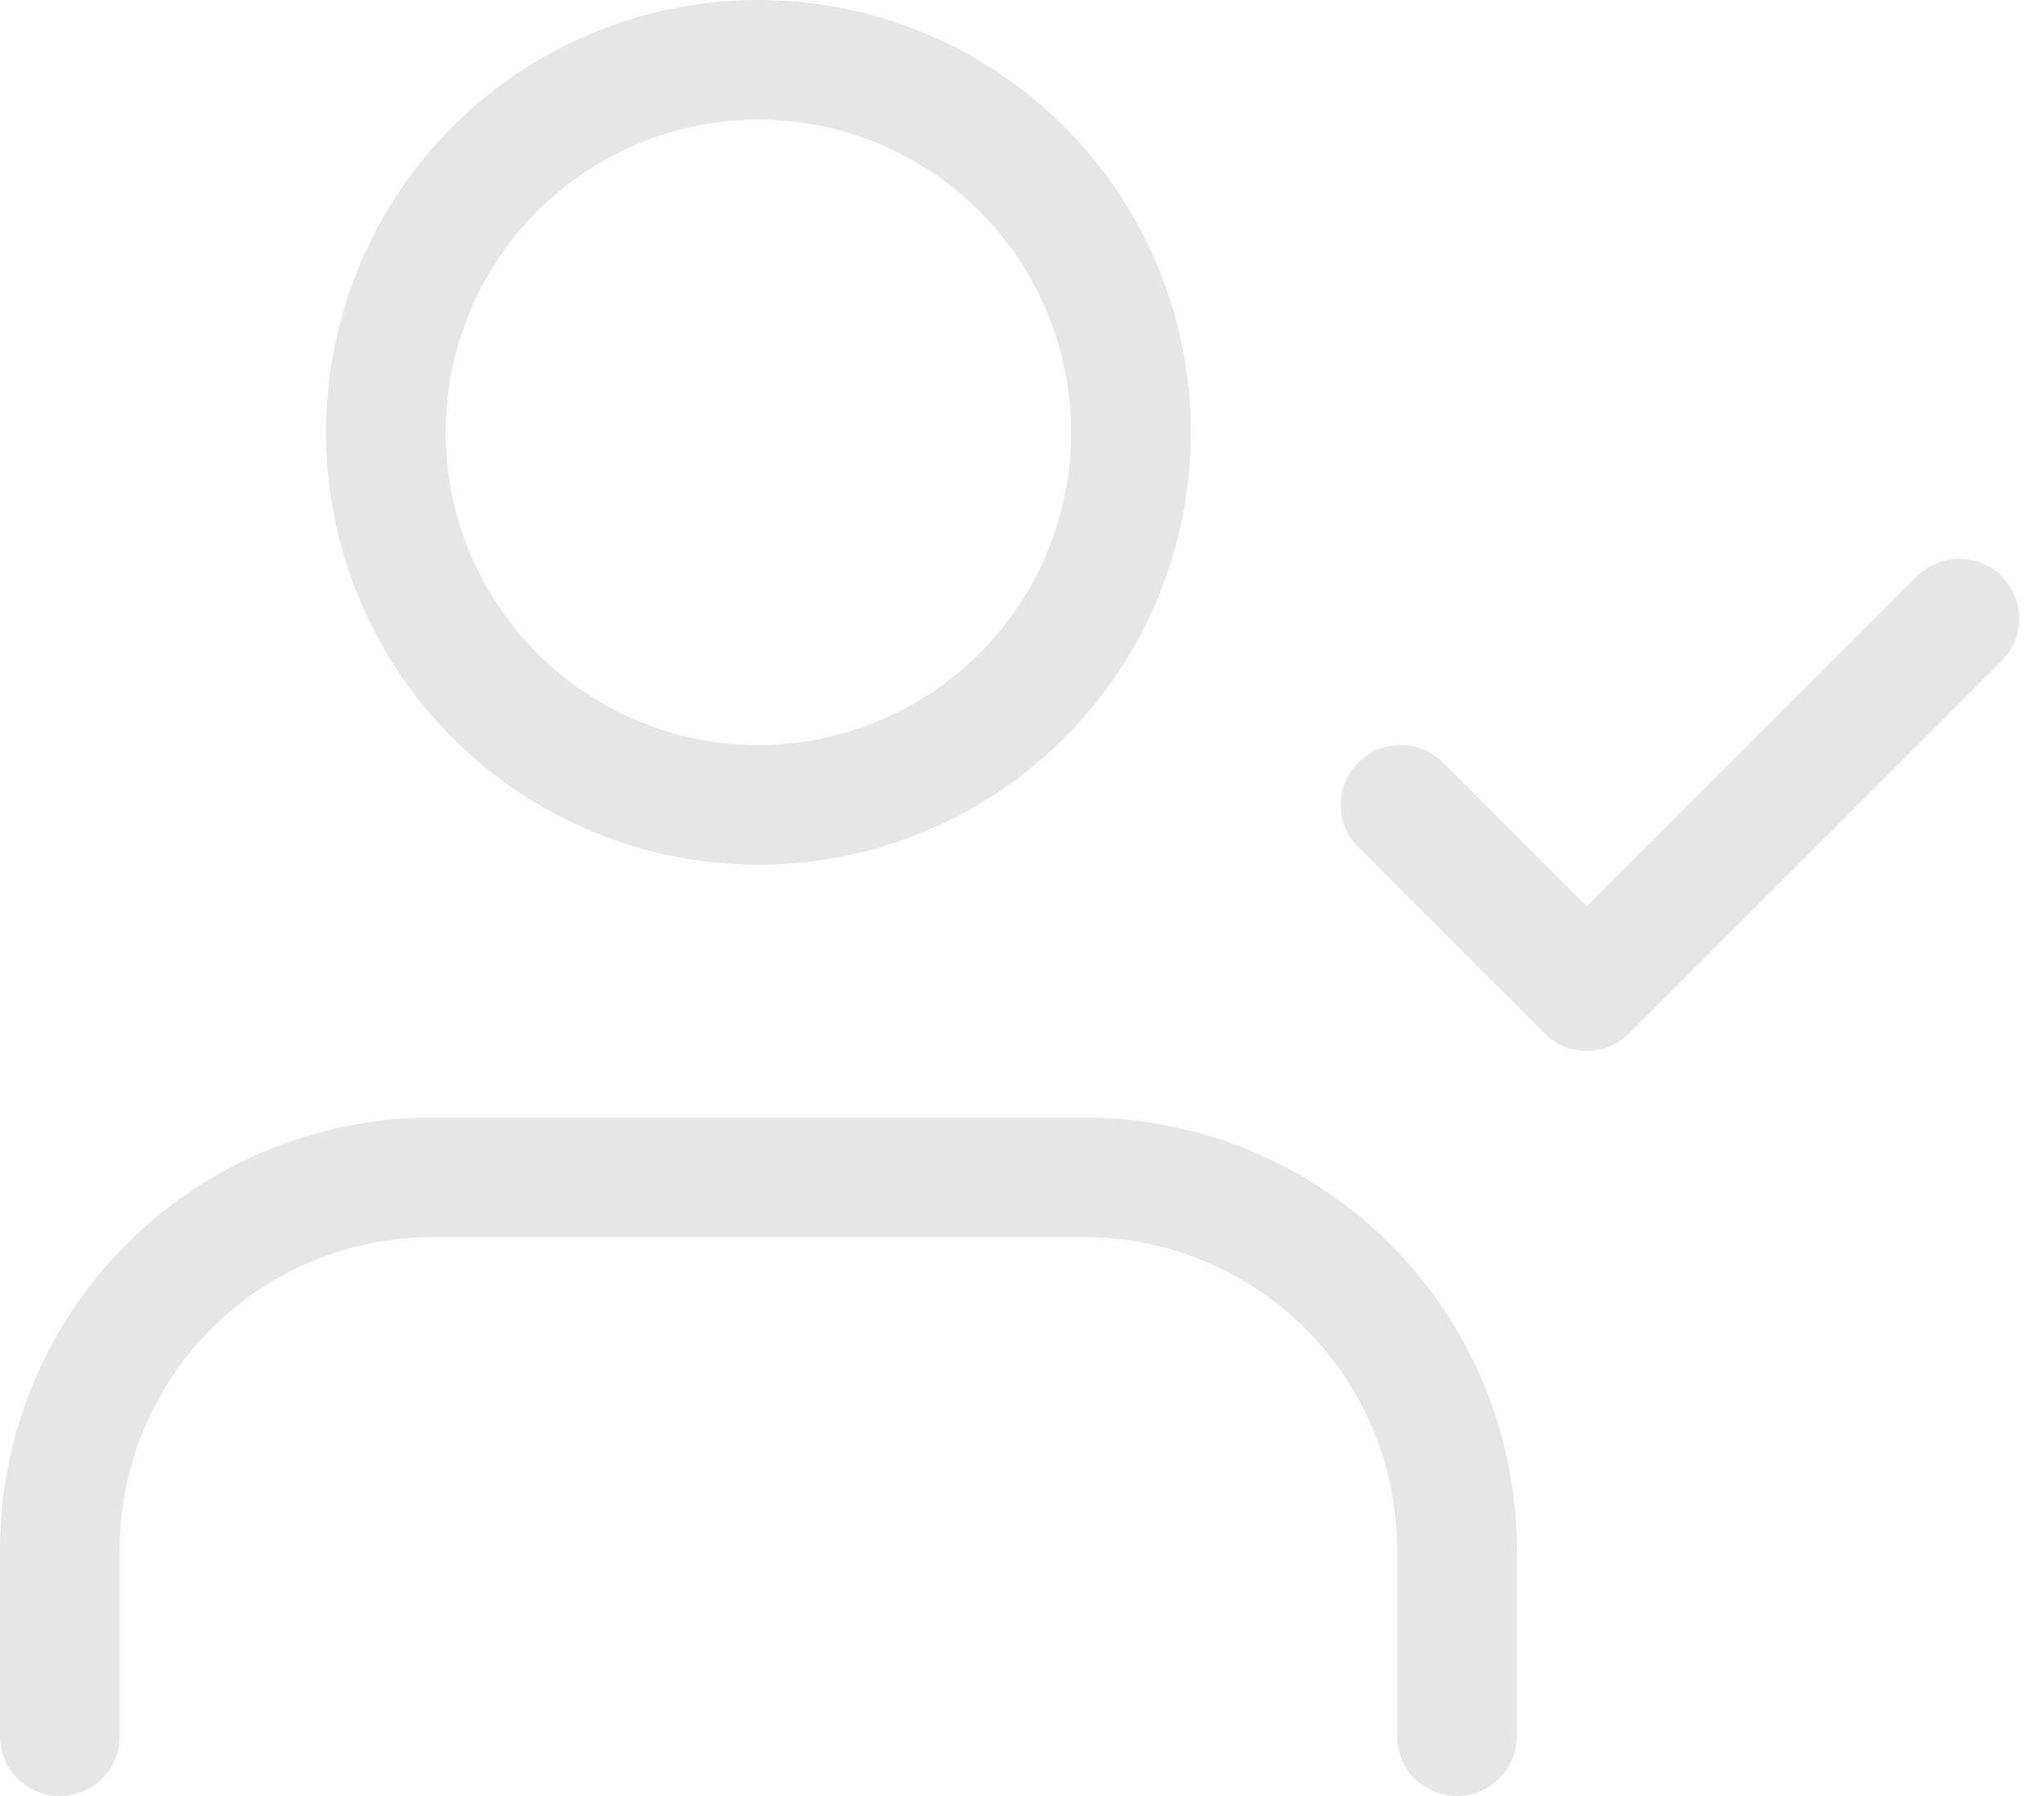 <svg xmlns="http://www.w3.org/2000/svg" width="136.651" height="120.087" viewBox="0 0 136.651 120.087">
  <g id="Icon_feather-user-check" data-name="Icon feather-user-check" transform="translate(2.5 -0.5)" opacity="0.1">
    <path id="Path_64" data-name="Path 64" d="M94.905,59.862V47.408A24.908,24.908,0,0,0,70,22.5H26.408A24.908,24.908,0,0,0,1.5,47.408V59.862" transform="translate(0 56.724)" fill="none" stroke="#000" stroke-linecap="round" stroke-linejoin="round" stroke-width="8"/>
    <path id="Path_65" data-name="Path 65" d="M56.566,29.408A24.908,24.908,0,1,1,31.658,4.5,24.908,24.908,0,0,1,56.566,29.408Z" transform="translate(16.545 0)" fill="none" stroke="#000" stroke-linecap="round" stroke-linejoin="round" stroke-width="8"/>
    <path id="Path_66" data-name="Path 66" d="M25.5,25.954,37.954,38.408,62.862,13.5" transform="translate(65.632 28.362)" fill="none" stroke="#000" stroke-linecap="round" stroke-linejoin="round" stroke-width="8"/>
  </g>
</svg>
